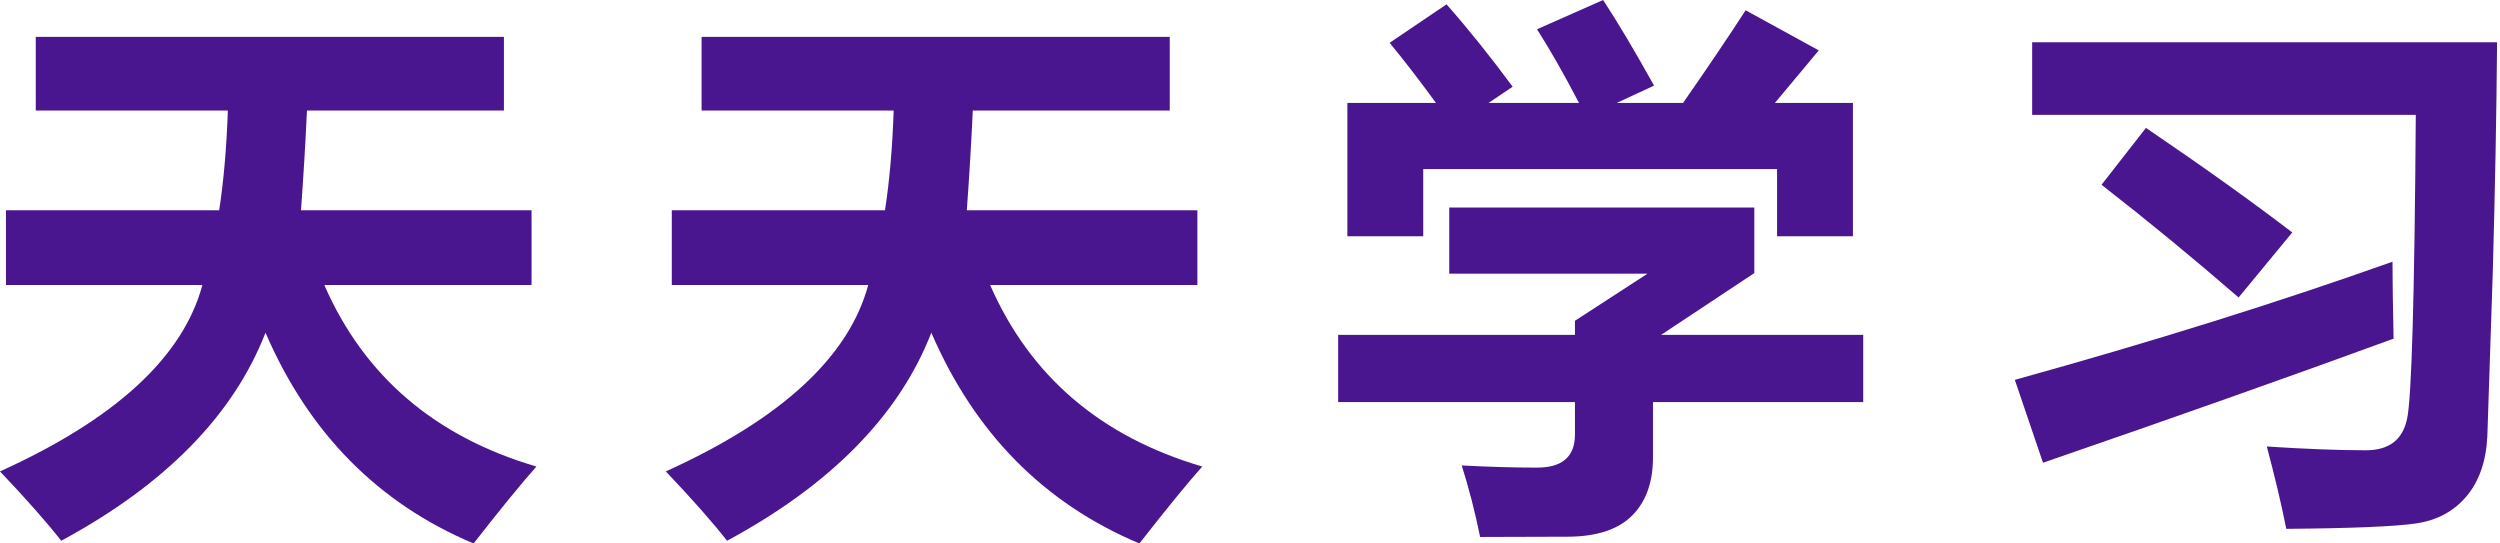 <svg width="782" height="170" viewBox="0 0 782 170" fill="none" xmlns="http://www.w3.org/2000/svg">
<path d="M715.152 165.424C713.57 157.514 711.536 148.927 709.051 139.661C721.198 140.452 731.537 140.847 740.068 140.847C747.299 140.847 751.593 137.542 752.949 130.932C754.361 124.322 755.265 92.655 755.661 35.932H635.661V13.22H781.085C780.915 35.085 780.463 59.181 779.729 85.508L778.034 136.61C777.638 144.35 775.463 150.565 771.508 155.254C767.553 159.943 762.299 162.768 755.746 163.729C749.248 164.689 735.717 165.254 715.152 165.424ZM657.356 57.797L671.254 40C689.22 52.203 704.474 63.107 717.017 72.712L700.237 93.051C685.887 80.621 671.593 68.87 657.356 57.797ZM630.237 118.814C673.062 106.949 712.44 94.633 748.373 81.864C748.373 87.175 748.486 95.198 748.712 105.932C715.943 117.91 679.39 130.847 639.051 144.746L630.237 118.814Z" fill="#4A168F"/>
<path d="M452.475 1.356C459.255 9.04 466.147 17.627 473.153 27.119L465.611 32.203H493.916C489.17 23.107 484.791 15.424 480.78 9.153L501.458 0C505.978 6.893 511.288 15.819 517.39 26.78L505.695 32.203H526.458C534.198 21.073 540.724 11.412 546.034 3.22L568.916 15.763L555.187 32.203H579.594V73.898H555.865V52.881H445.187V73.898H421.458V32.203H449.17C444.198 25.367 439.368 19.096 434.678 13.39L452.475 1.356ZM418.577 104.746H492.644V100.339L515.356 85.593H453.322V64.915H548.746V85.424L519.594 104.746H582.814V125.763H517.051V143.051C517.051 150.848 514.876 156.921 510.526 161.271C506.175 165.622 499.509 167.825 490.526 167.881C481.599 167.938 472.418 167.966 462.983 167.966C461.401 160.17 459.481 152.712 457.221 145.593C465.808 146.045 473.661 146.271 480.78 146.271C488.69 146.271 492.644 142.825 492.644 135.932V125.763H418.577V104.746Z" fill="#4A168F"/>
<path d="M210.136 65.763H276.83C278.243 56.554 279.147 46.158 279.542 34.576H219.458V11.525H365.898V34.576H304.288C303.836 44.463 303.215 54.859 302.424 65.763H374.542V89.153H309.712C322.198 117.684 344.316 136.61 376.068 145.932C371.435 151.13 364.881 159.153 356.407 170C326.576 157.458 304.881 135.48 291.322 104.068C281.265 129.887 259.966 151.582 227.424 169.153C223.017 163.503 216.633 156.271 208.271 147.458C244.429 131.073 265.531 111.638 271.576 89.153H210.136V65.763Z" fill="#4A168F"/>
<path d="M1.864 65.763H68.559C69.972 56.554 70.876 46.158 71.271 34.576H11.186V11.525H157.627V34.576H96.017C95.565 44.463 94.944 54.859 94.153 65.763H166.271V89.153H101.441C113.927 117.684 136.045 136.61 167.797 145.932C163.164 151.13 156.61 159.153 148.136 170C118.305 157.458 96.61 135.48 83.051 104.068C72.994 129.887 51.695 151.582 19.152 169.153C14.746 163.503 8.362 156.271 0 147.458C36.158 131.073 57.26 111.638 63.305 89.153H1.864V65.763Z" fill="#4A168F"/>
</svg>
